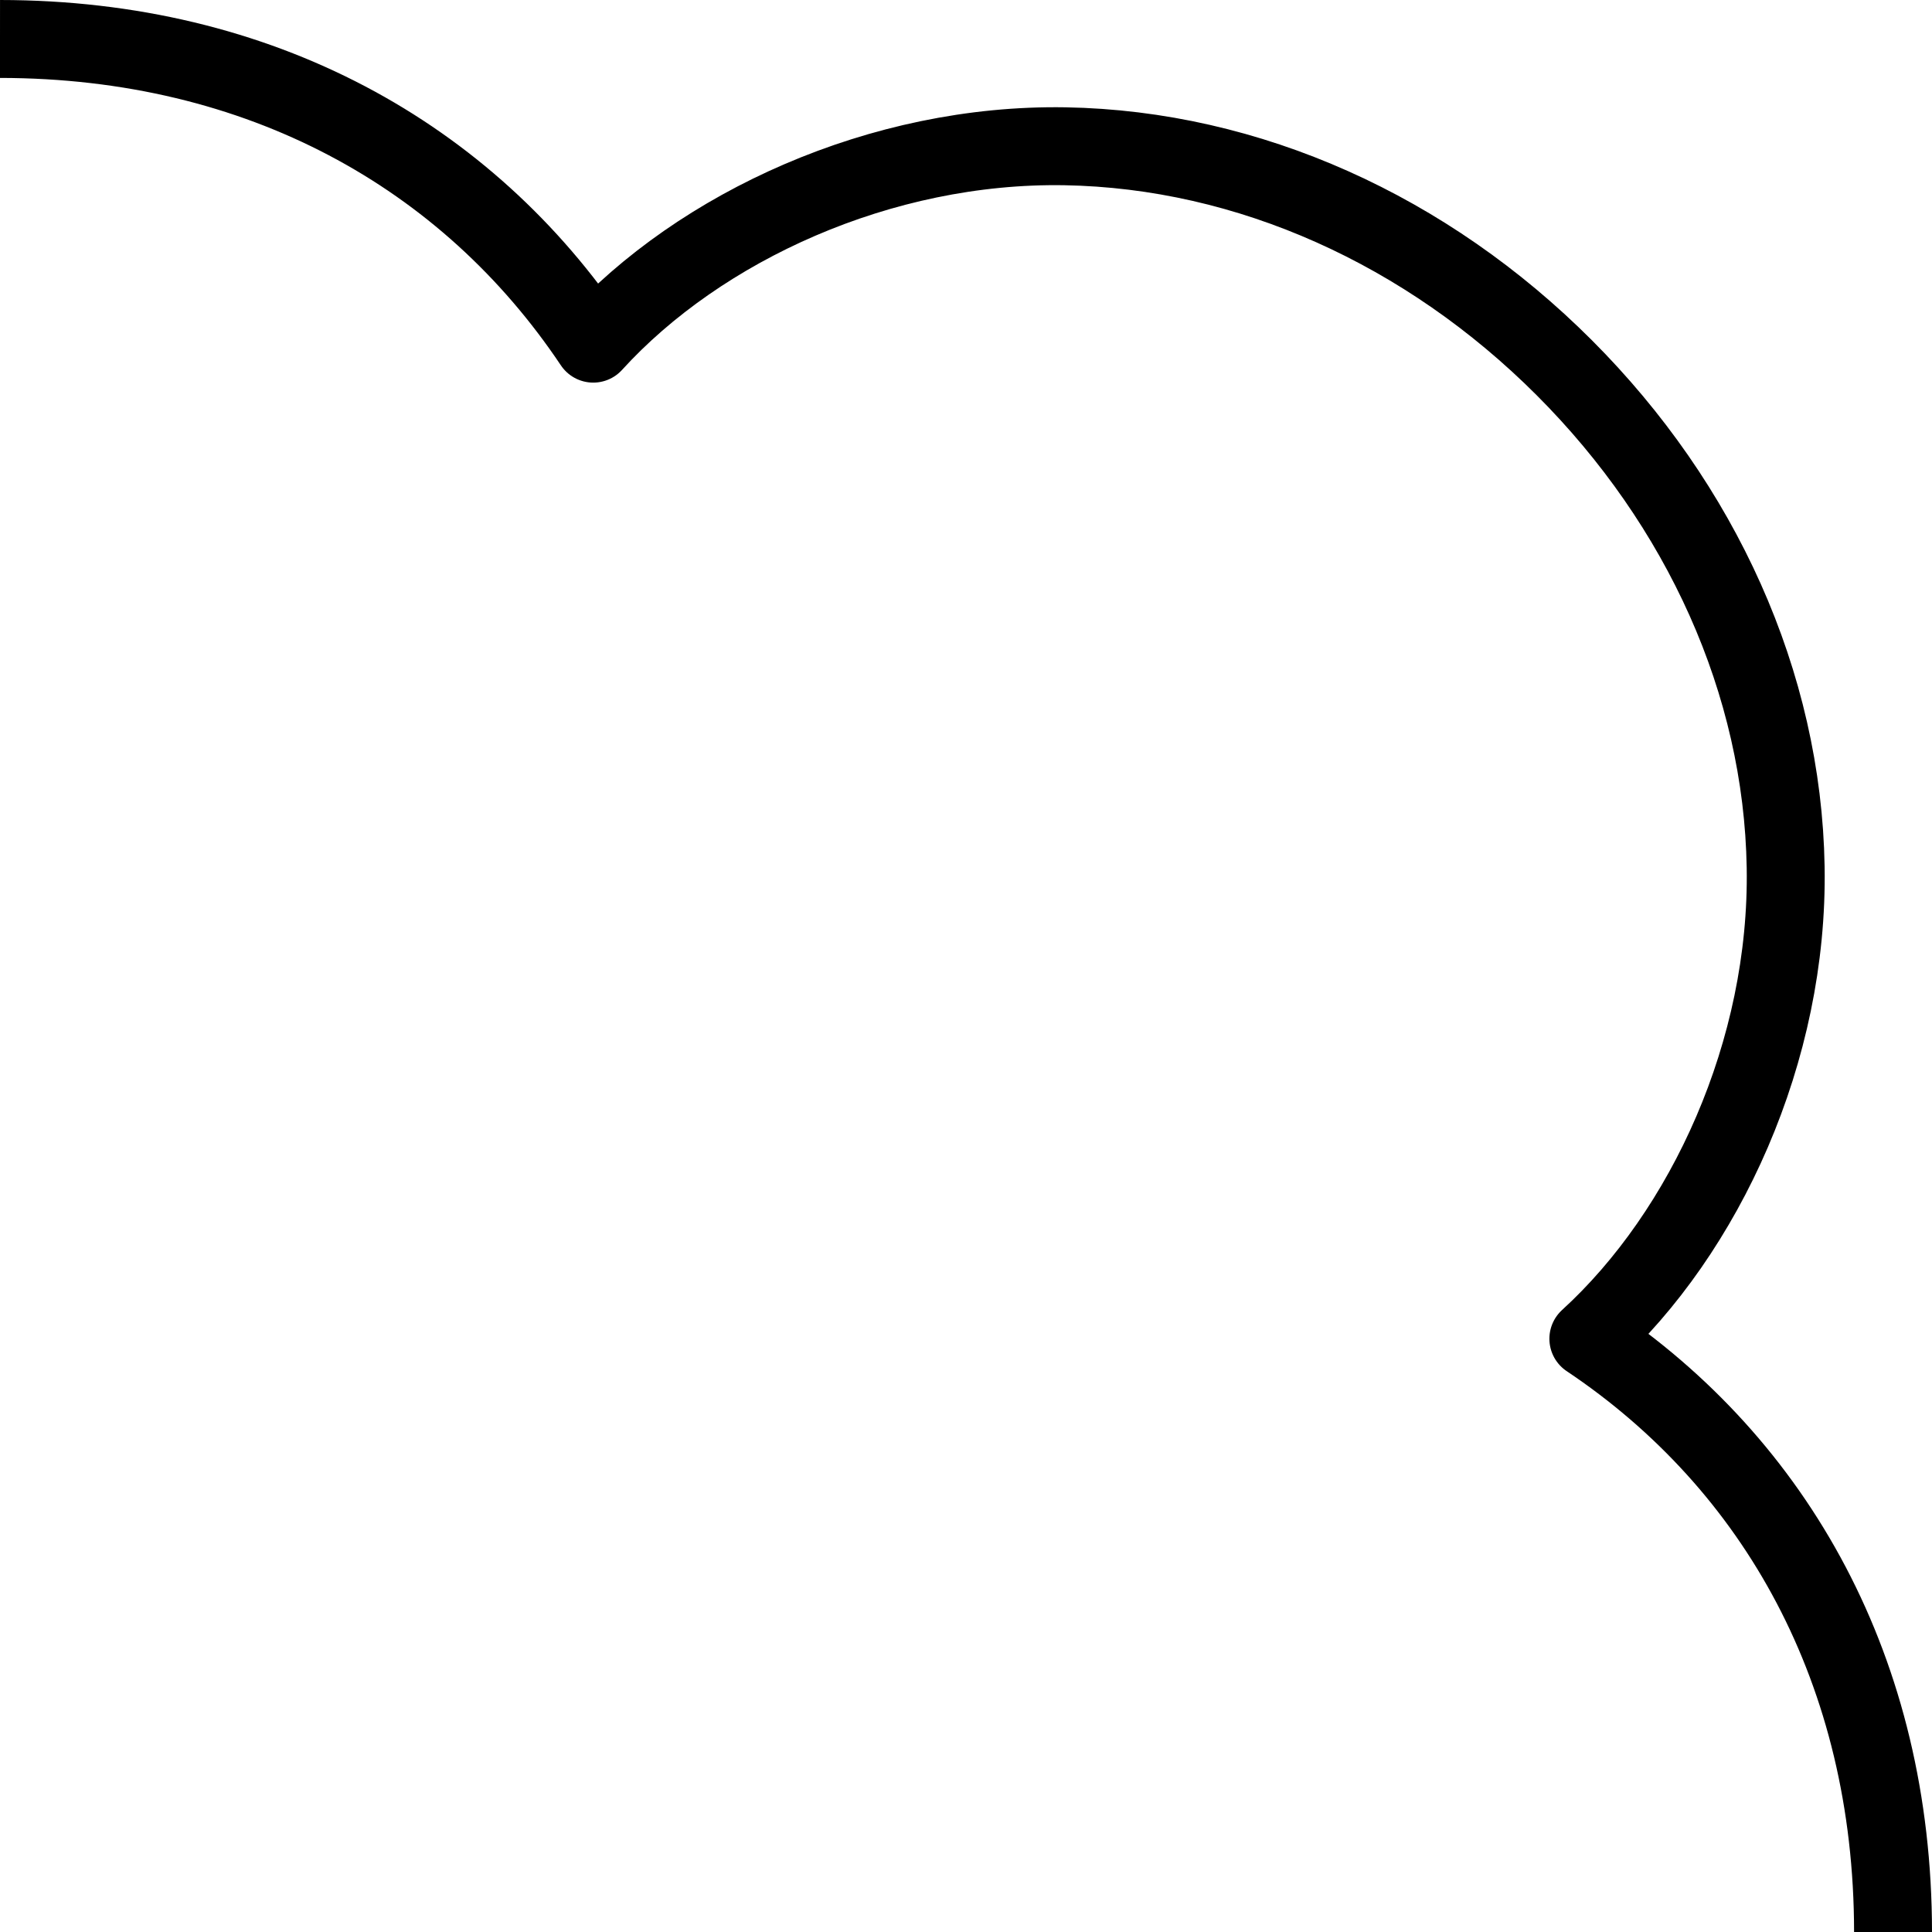 <?xml version="1.0" encoding="utf-8"?>
<!DOCTYPE svg PUBLIC "-//W3C//DTD SVG 1.1//EN" "http://www.w3.org/Graphics/SVG/1.1/DTD/svg11.dtd">
<svg version="1.1" id="cloud-border-northeast" xmlns="http://www.w3.org/2000/svg" xmlns:xlink="http://www.w3.org/1999/xlink" x="0px" y="0px"
	 width="24.793px" height="24.793px" viewBox="0 0 24.793 24.793" enable-background="new 0 0 24.793 24.793" xml:space="preserve">
<path fill-rule="evenodd" clip-rule="evenodd" fill="none" stroke="#000000" stroke-linejoin="round" stroke-miterlimit="3.864" d="
	M0,0.5c3.338,0.002,5.996,1.494,7.613,3.91c1.369-1.504,3.692-2.572,6.053-2.533c2.363,0.041,4.646,1.08,6.406,2.84
	s2.803,4.047,2.843,6.41c0.04,2.359-1.029,4.682-2.532,6.053c2.414,1.615,3.908,4.275,3.91,7.613"/>
</svg>
